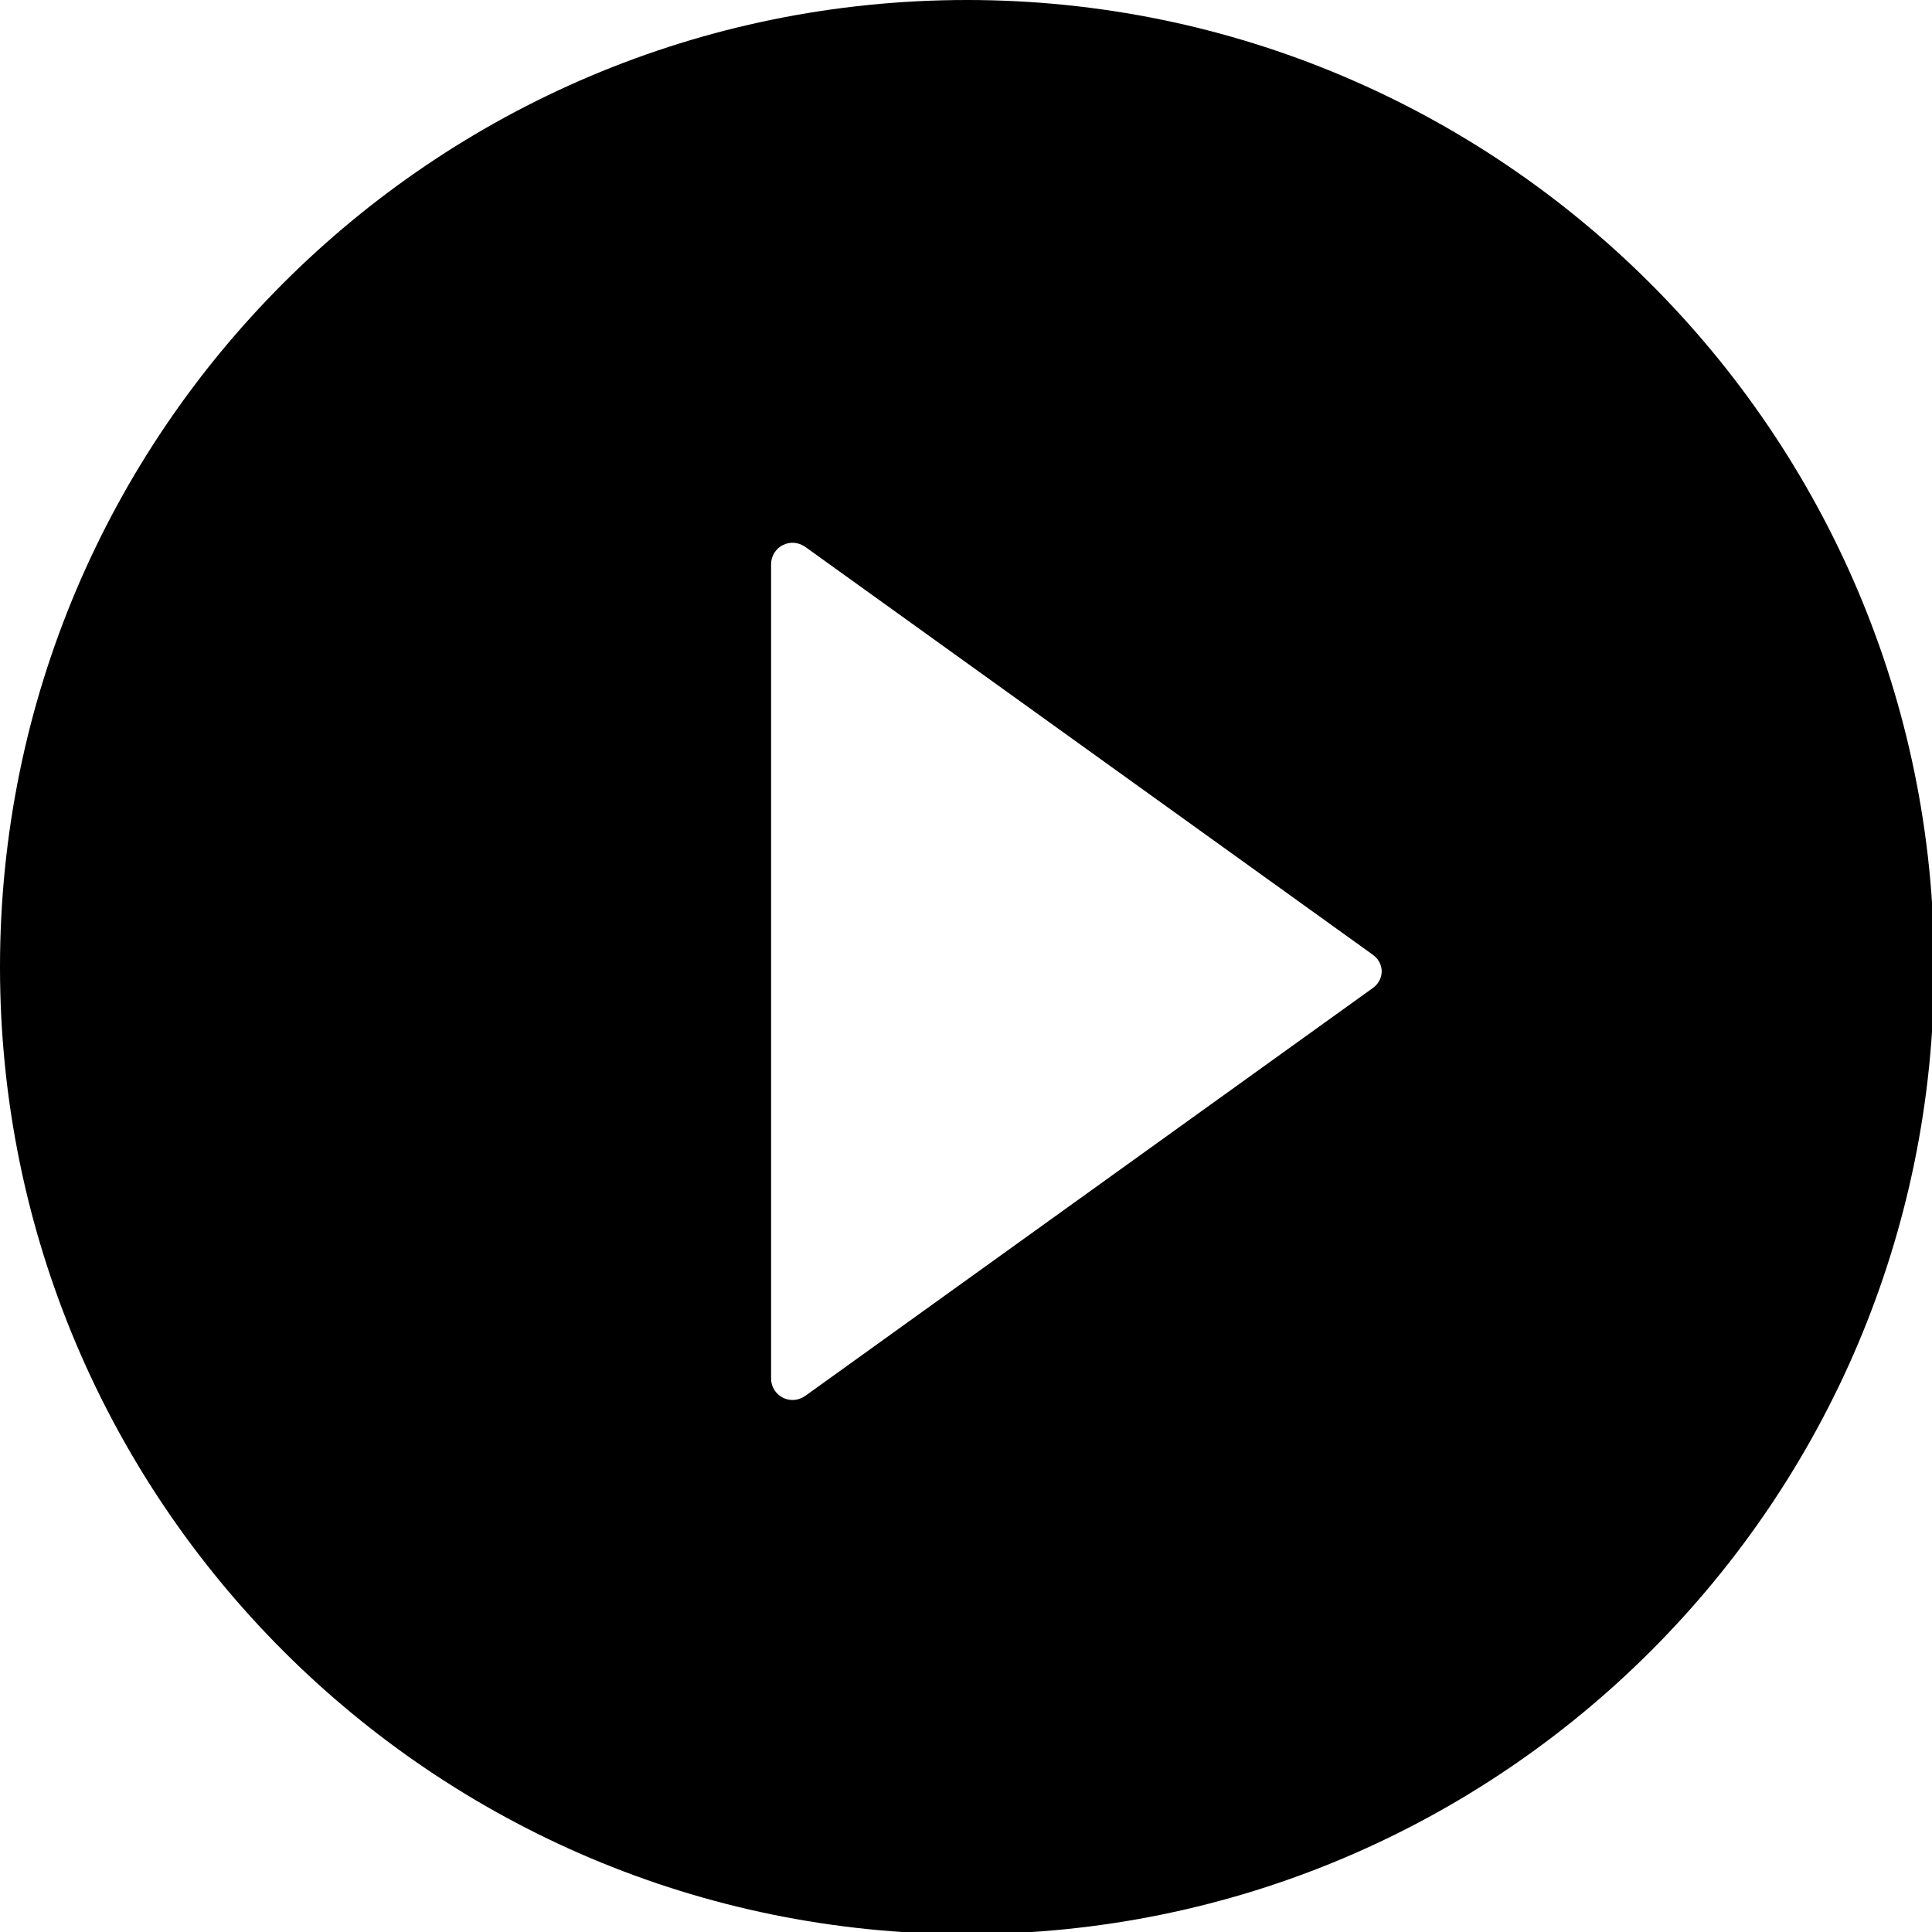<?xml version="1.0" encoding="utf-8"?>
<svg version="1.1" xmlns="http://www.w3.org/2000/svg" xmlns:xlink="http://www.w3.org/1999/xlink" x="0px" y="0px"
	 viewBox="0 0 89.7 89.7" style="enable-background:new 0 0 89.7 89.7;" xml:space="preserve">
<g>
	<g>
		<path d="M44.9,0C20.1,0,0,20.1,0,44.9s20.1,44.9,44.9,44.9s44.9-20.1,44.9-44.9S69.6,0,44.9,0z M63.7,45.9L37.4,64.8
			c-0.7,0.5-1.6,0-1.6-0.8V26.2c0-0.8,0.9-1.3,1.6-0.8l26.3,18.9C64.3,44.7,64.3,45.5,63.7,45.9z"/>
	</g>
</g>
</svg>
